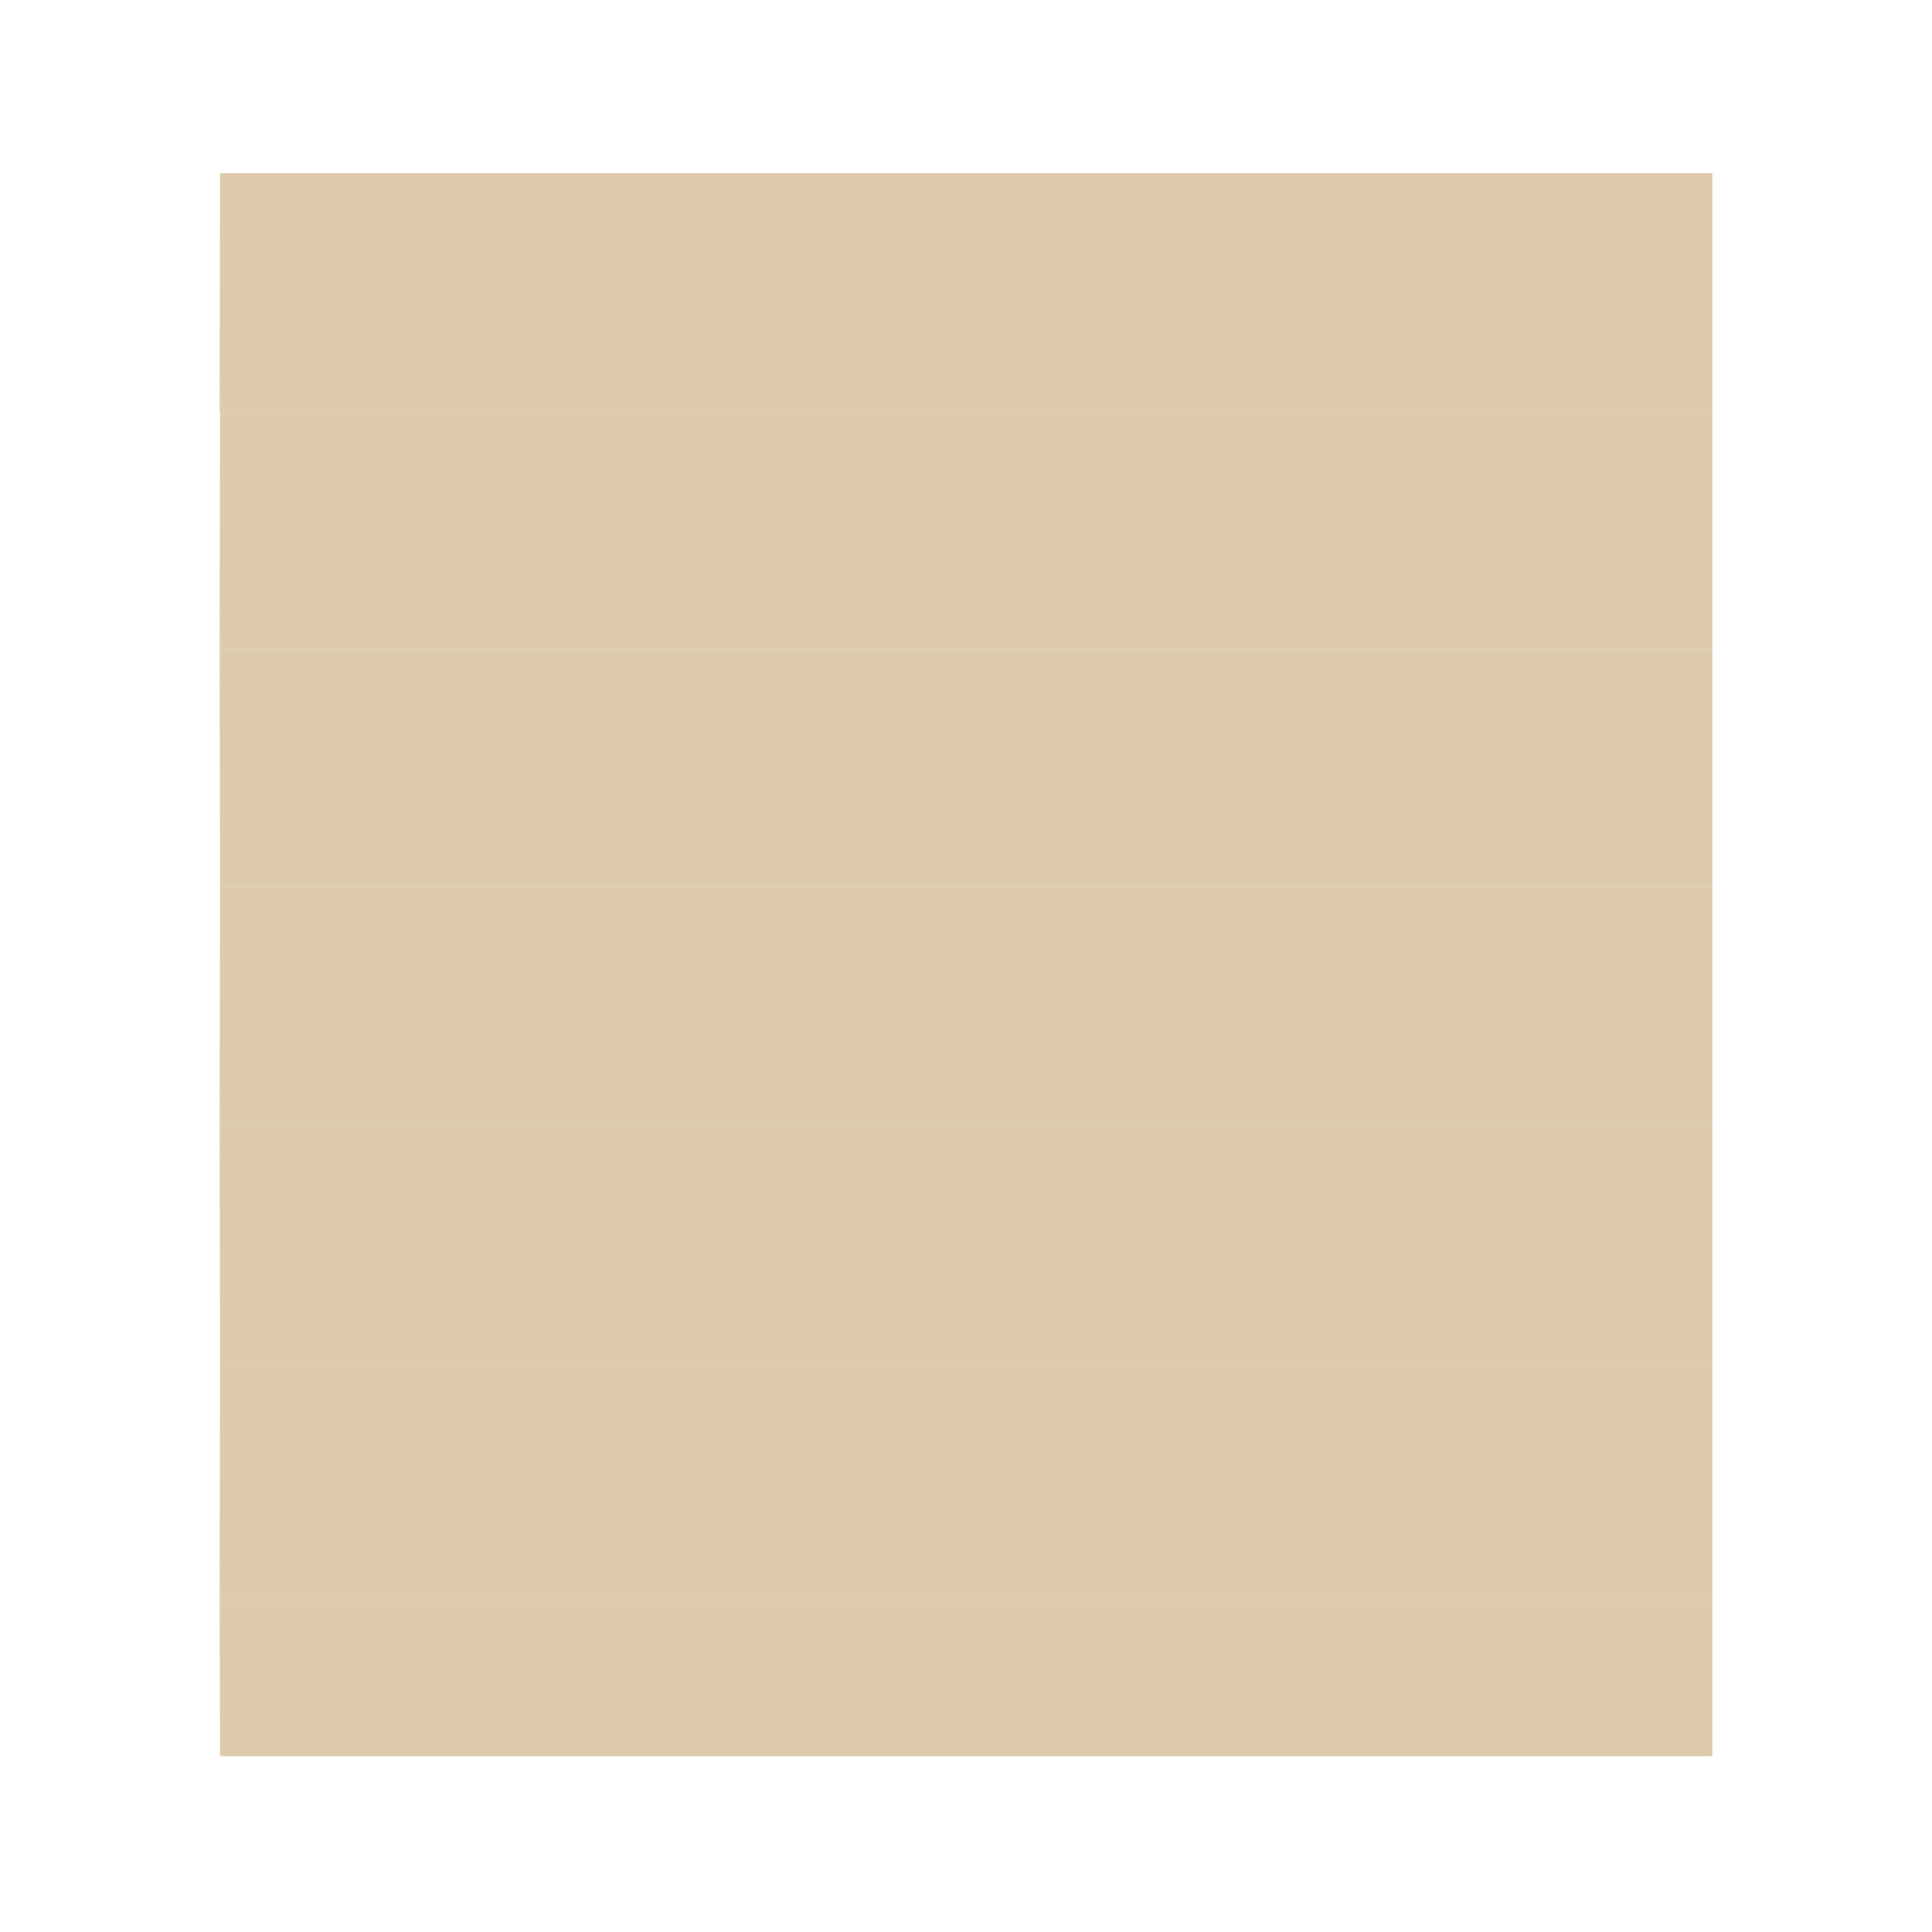 <svg id="Isolation_Mode" data-name="Isolation Mode" xmlns="http://www.w3.org/2000/svg" viewBox="0 0 1080 1080">
  
    <g id="_1pp" data-name="1pp">
      <polygon id="emittor" points="957.247 981.722 122.99 981.722 122.753 894.654 957.247 894.654 957.247 981.722" fill="#d1b68c" opacity="0.7"/>
    </g>
    <g id="_1np" data-name="1np">
      <polygon id="emittor-2" data-name="emittor" points="957.247 894.654 122.753 894.654 122.99 761.676 957.247 761.676 957.247 894.654" fill="#d1b68c" opacity="0.7"/>
    </g>
    <g id="_2np" data-name="2np">
      <polygon id="emittor-3" data-name="emittor" points="957.247 761.676 122.99 761.676 122.753 628.697 957.247 628.697 957.247 761.676" fill="#d1b68c" opacity="0.7"/>
    </g>
    <g id="_3np" data-name="3np">
      <polygon id="emittor-4" data-name="emittor" points="957.247 628.697 122.753 628.697 122.99 495.719 957.247 495.719 957.247 628.697" fill="#d1b68c" opacity="0.7"/>
    </g>
    <g id="_4np" data-name="4np">
      <polygon id="emittor-5" data-name="emittor" points="957.247 495.719 122.99 495.719 122.753 362.74 957.247 362.74 957.247 495.719" fill="#d1b68c" opacity="0.7"/>
    </g>
    <g id="_5np" data-name="5np">
      <polygon id="emittor-6" data-name="emittor" points="957.247 362.74 122.753 362.74 122.99 229.761 957.247 229.761 957.247 362.74" fill="#d1b68c" opacity="0.7"/>
    </g>
    <g id="_6np" data-name="6np">
      <polygon id="emittor-7" data-name="emittor" points="957.247 229.761 122.753 229.761 122.99 96.783 957.247 96.783 957.247 229.761" fill="#d1b68c" opacity="0.7"/>
    </g>
    <rect width="1080" height="1080" fill="none"/>
  
</svg>
